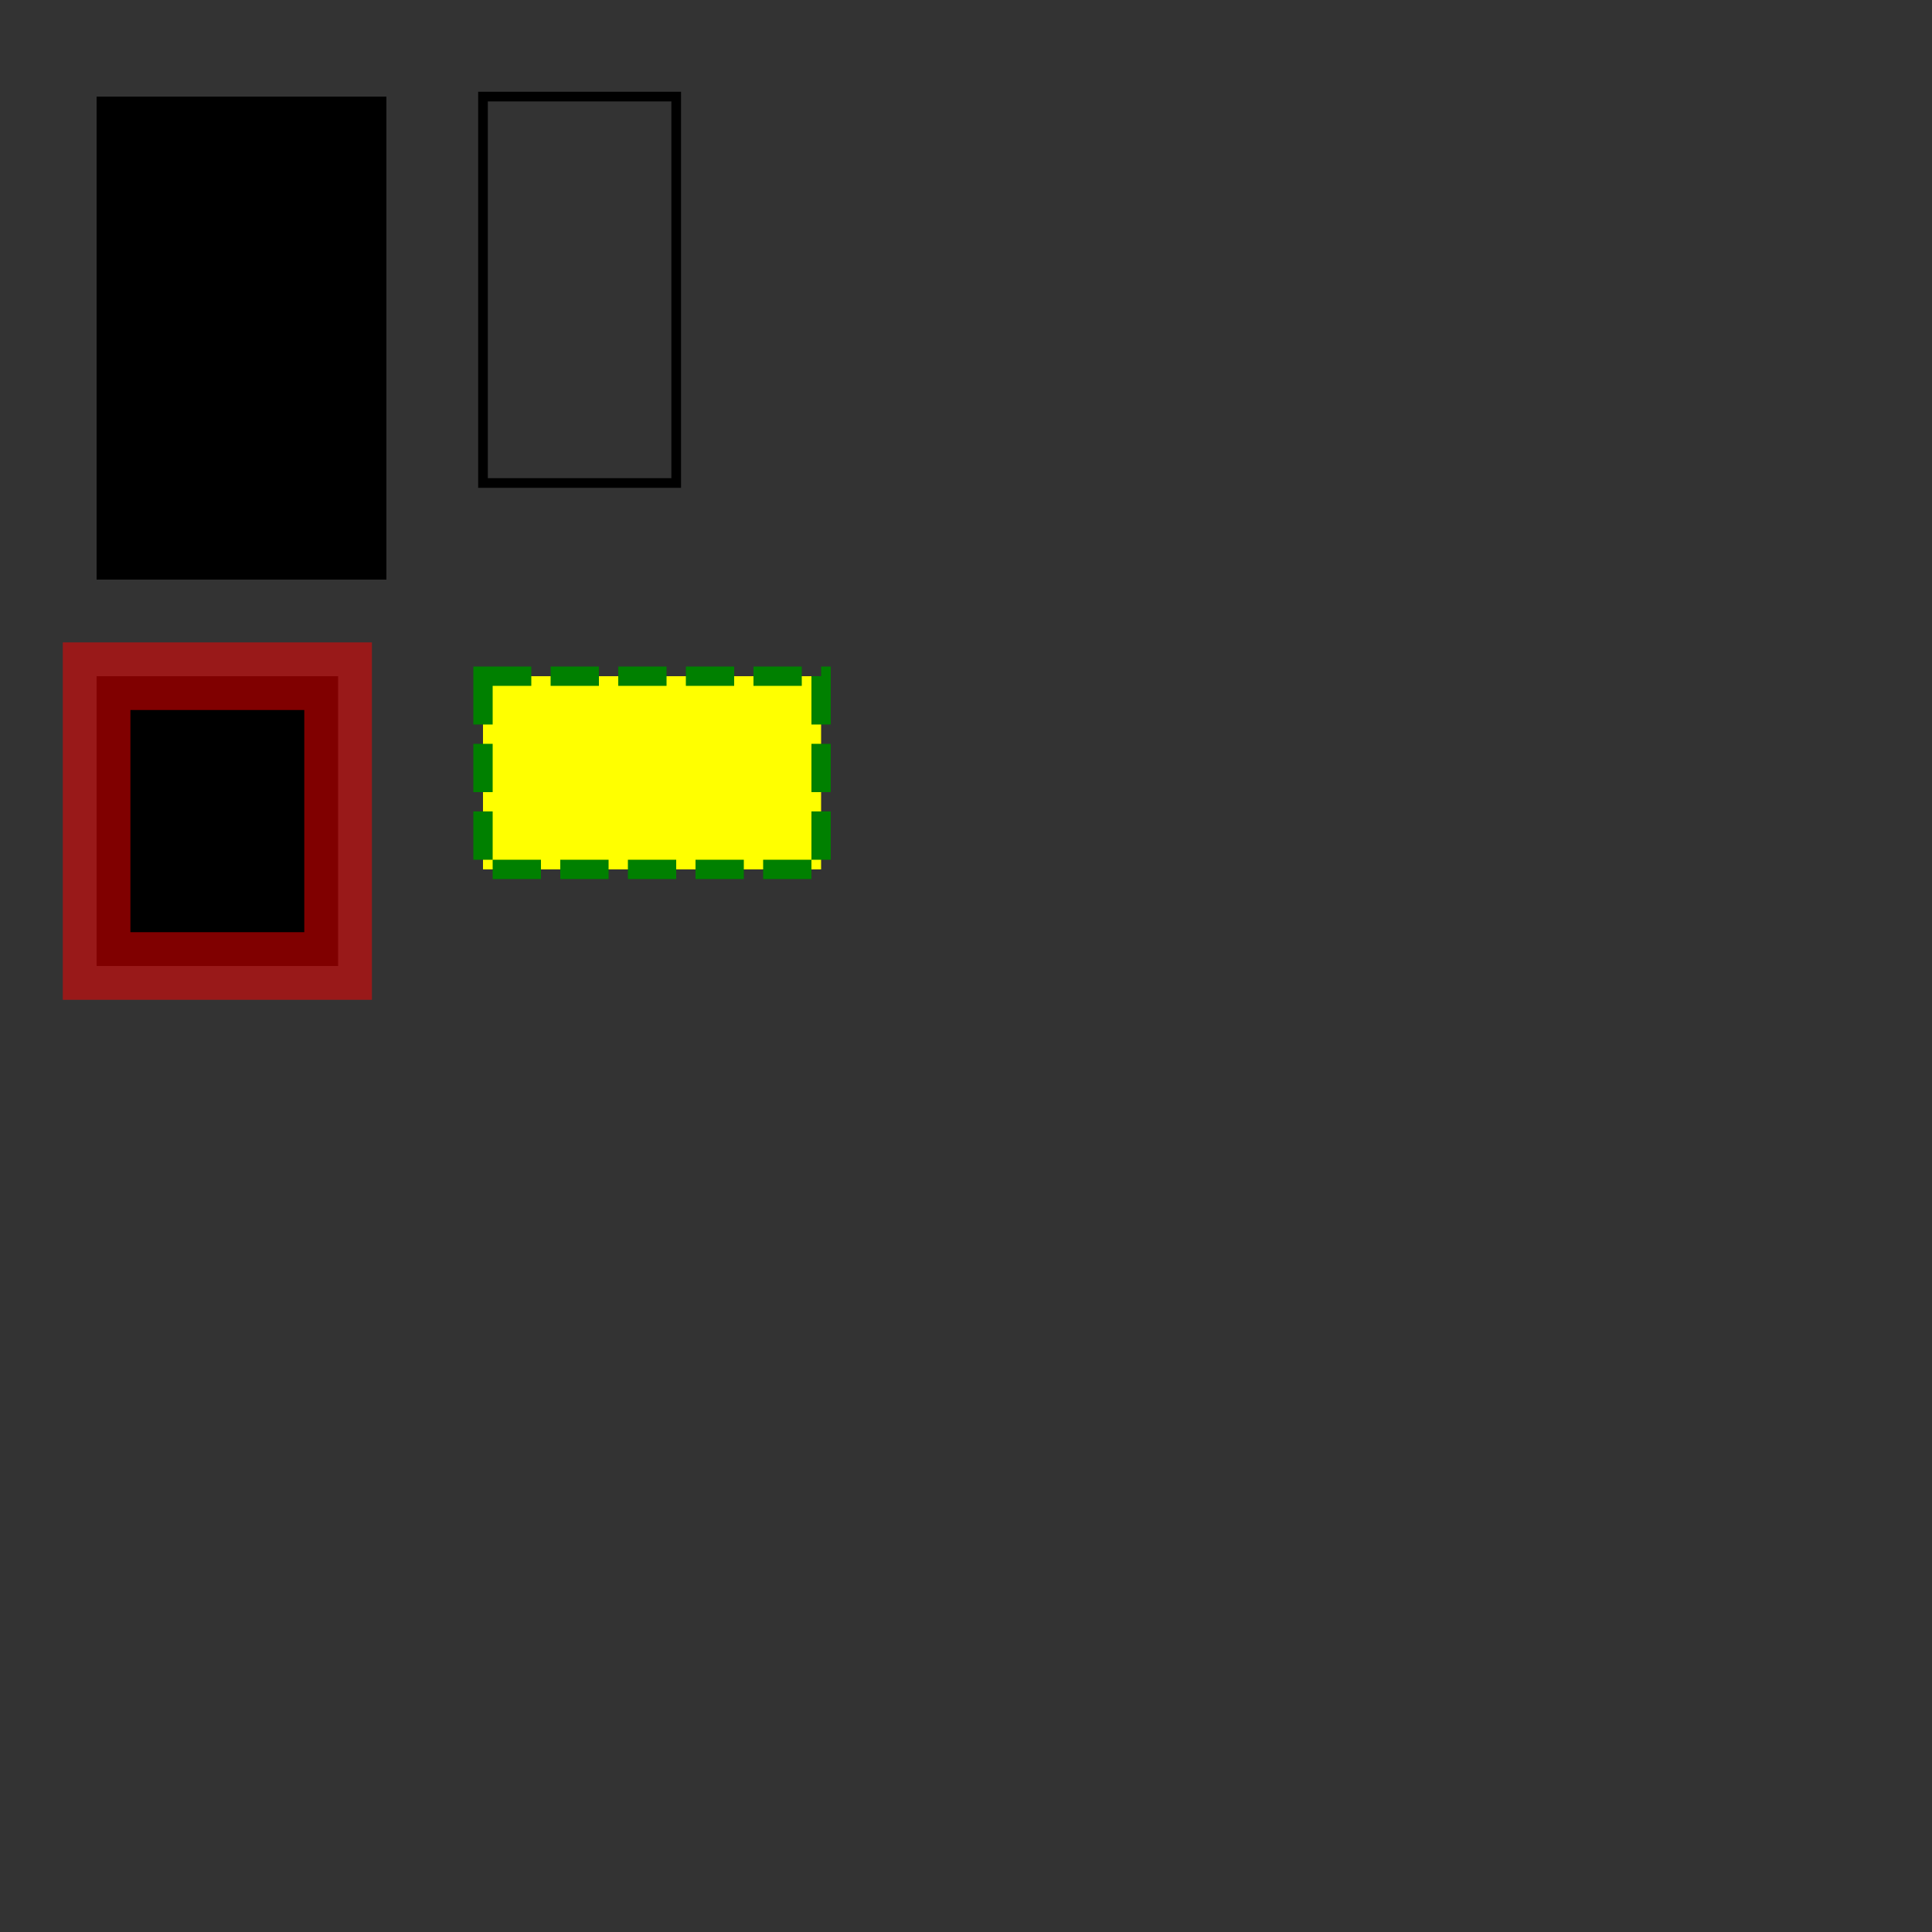 <svg width="200" height="200" viewBox="0 0 200 200" xmlns="http://www.w3.org/2000/svg">
    <rect x="0" y="0" width="200" height="200" fill="#333333" stroke="none"/>
    <rect x="10" y="10" width="30" height="50" />
    <rect x="50" y="10" width="20" height="40" fill="none" stroke="black" />
    <rect x="10" y="70" width="25" height="30" stroke="red" stroke-width="7" stroke-opacity="0.5" />
    <rect x="50" y="70" width="35" height="20" stroke="green" stroke-width="2" stroke-dasharray="5 2" fill="yellow" />
</svg>